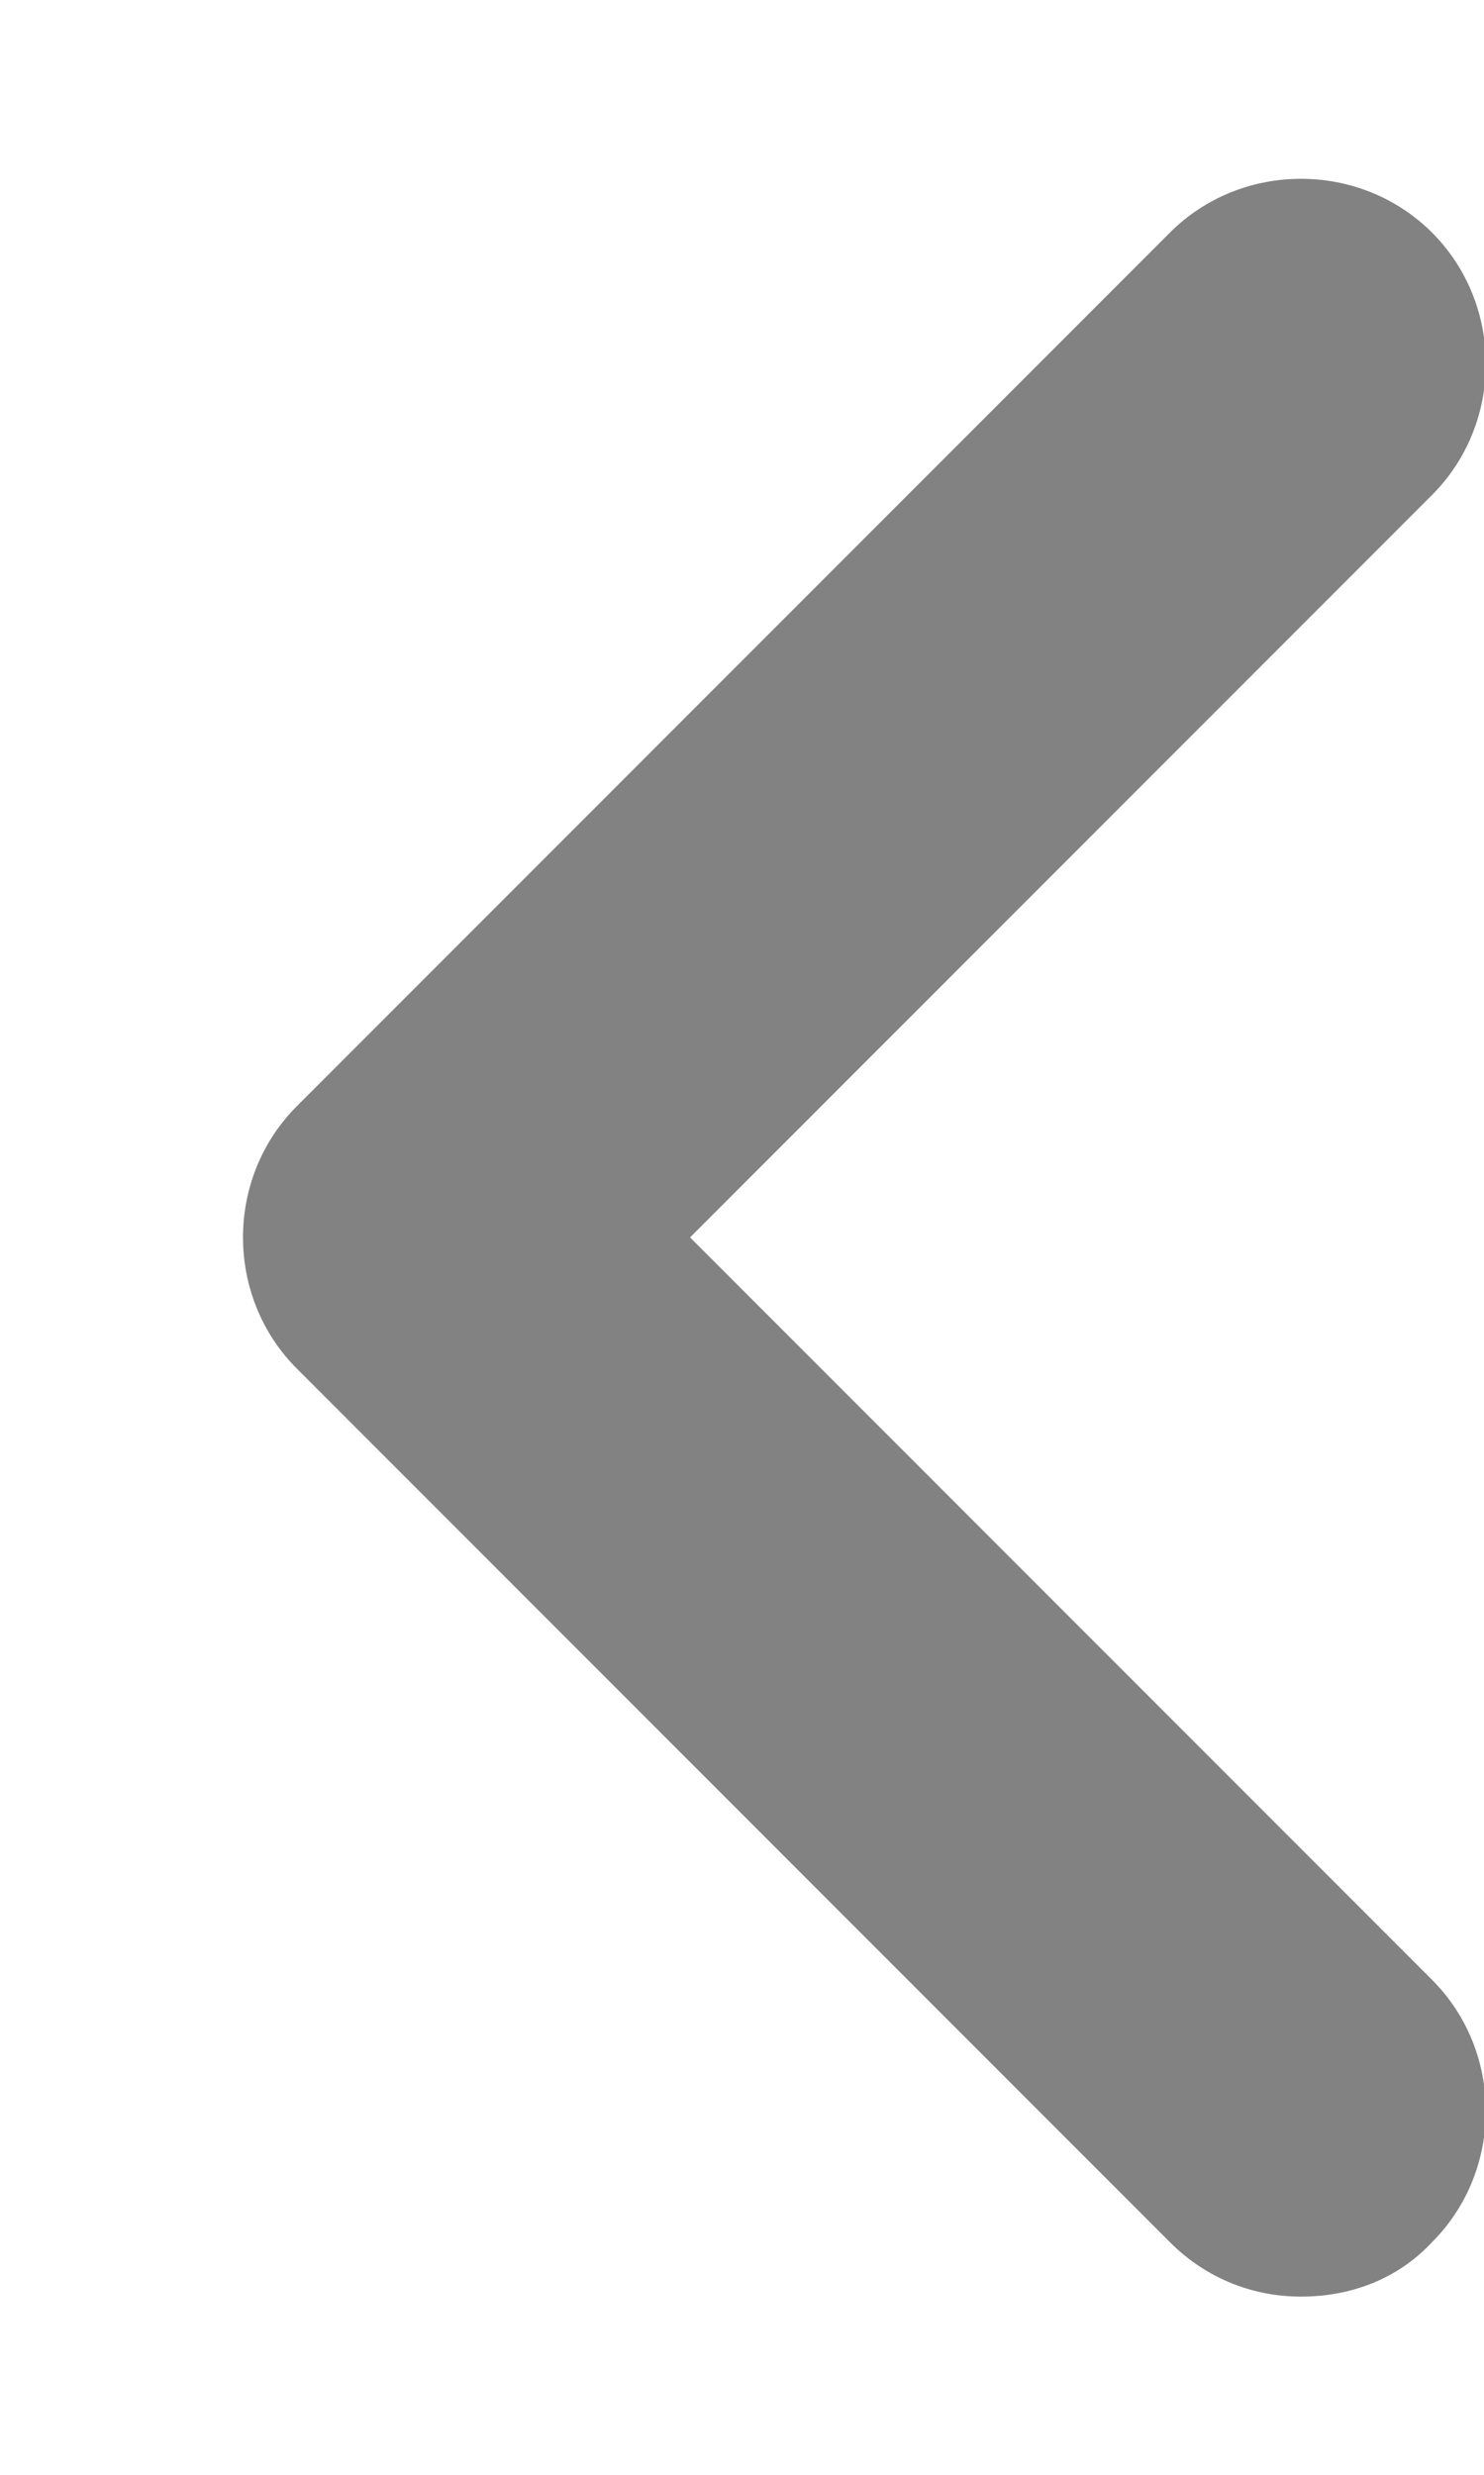 <svg width="6" height="10" viewBox="0 0 6 10" fill="none" xmlns="http://www.w3.org/2000/svg">
<path d="M5.26 9.28C5.07 9.28 4.88 9.21 4.73 9.06L1.2 5.53C0.91 5.24 0.91 4.76 1.2 4.47L4.73 0.94C5.02 0.65 5.5 0.65 5.79 0.94C6.08 1.23 6.08 1.71 5.79 2L2.79 5L5.79 8C6.08 8.29 6.08 8.77 5.79 9.06C5.65 9.21 5.46 9.28 5.26 9.28Z" fill="#828282"/>
</svg>
